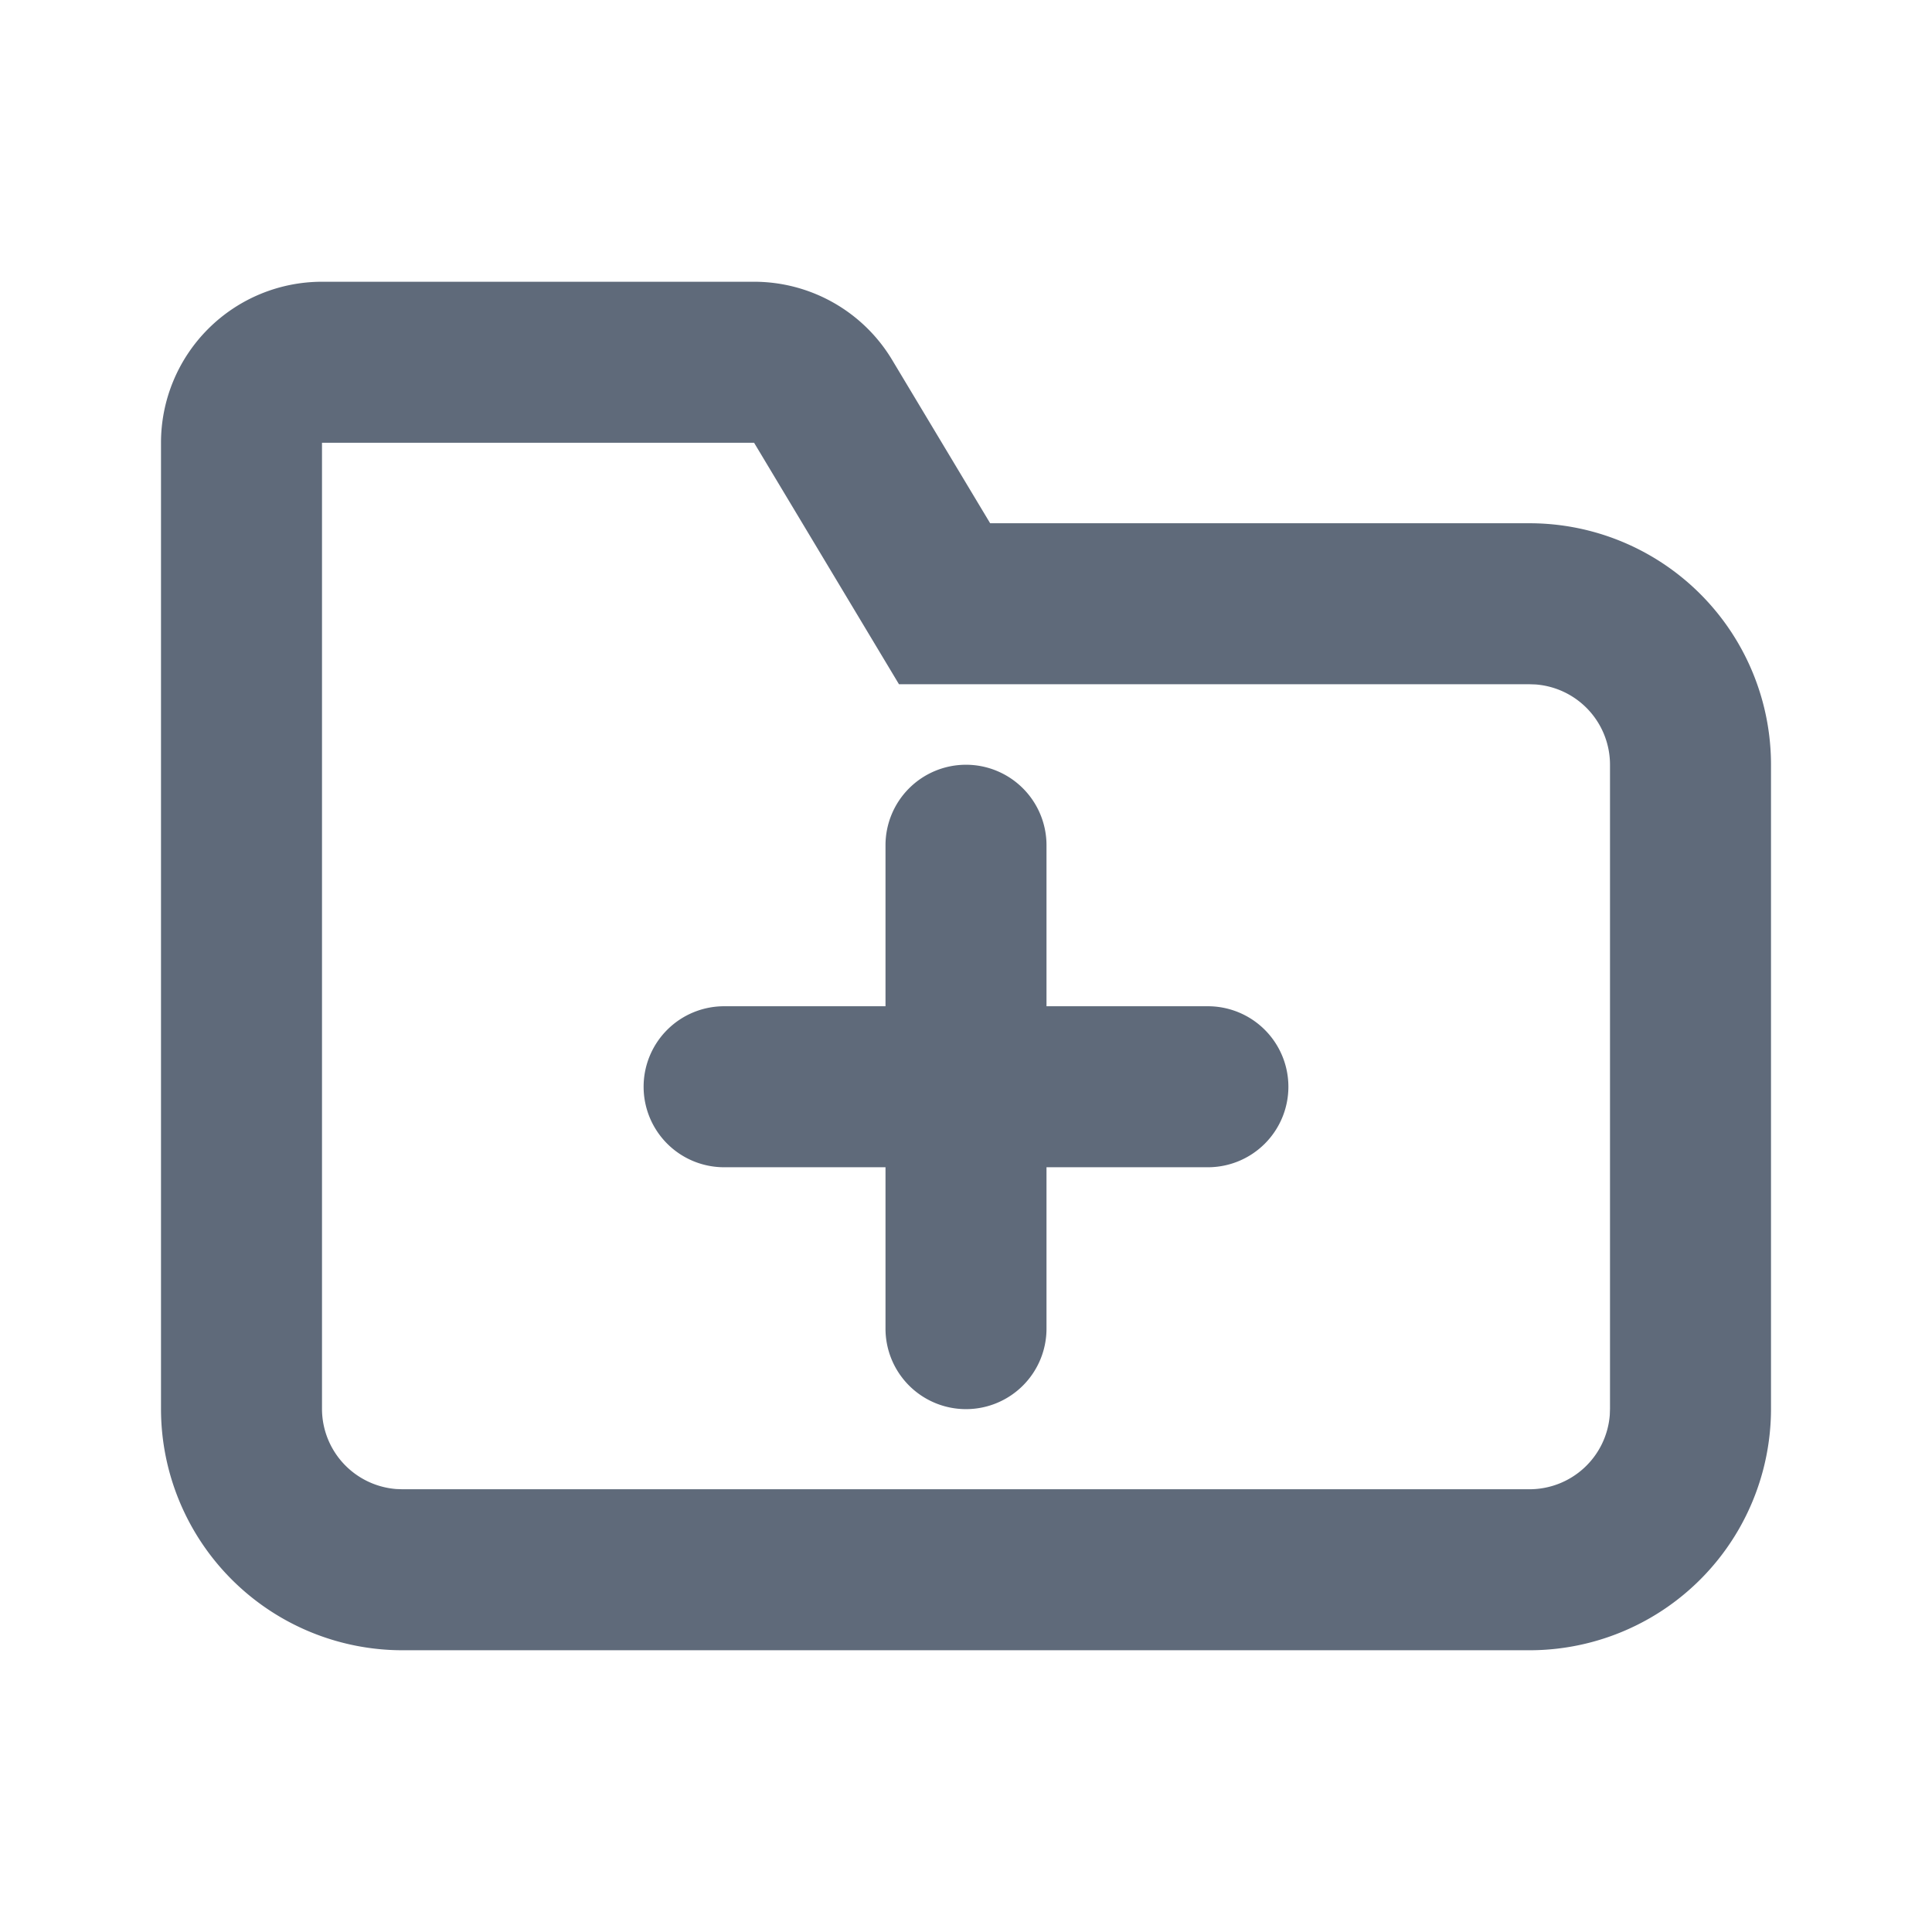 <?xml version="1.0" standalone="no"?><!DOCTYPE svg PUBLIC "-//W3C//DTD SVG 1.1//EN" "http://www.w3.org/Graphics/SVG/1.1/DTD/svg11.dtd"><svg class="icon" width="200px" height="200.00px" viewBox="0 0 1024 1024" version="1.1" xmlns="http://www.w3.org/2000/svg"><path d="M399.68 149.333a85.333 85.333 0 0 1 73.173 41.429L524.8 277.333H810.667a128 128 0 0 1 128 128v341.333a128 128 0 0 1-128 128H213.333a128 128 0 0 1-128-128V234.667a85.333 85.333 0 0 1 85.333-85.333h229.013z m0 85.333H170.667v512a42.667 42.667 0 0 0 39.467 42.56L213.333 789.333h597.333a42.667 42.667 0 0 0 42.56-39.467L853.333 746.667V405.333a42.667 42.667 0 0 0-39.467-42.56L810.667 362.667H476.48l-76.8-128z" fill="#5F6A7A" /><path d="M512 405.333a42.667 42.667 0 0 1 42.667 42.667v85.333h85.333a42.667 42.667 0 1 1 0 85.333h-85.333v85.333a42.667 42.667 0 1 1-85.333 0v-85.333h-85.333a42.667 42.667 0 1 1 0-85.333h85.333v-85.333a42.667 42.667 0 0 1 42.667-42.667z" fill="#5F6A7A" /></svg>